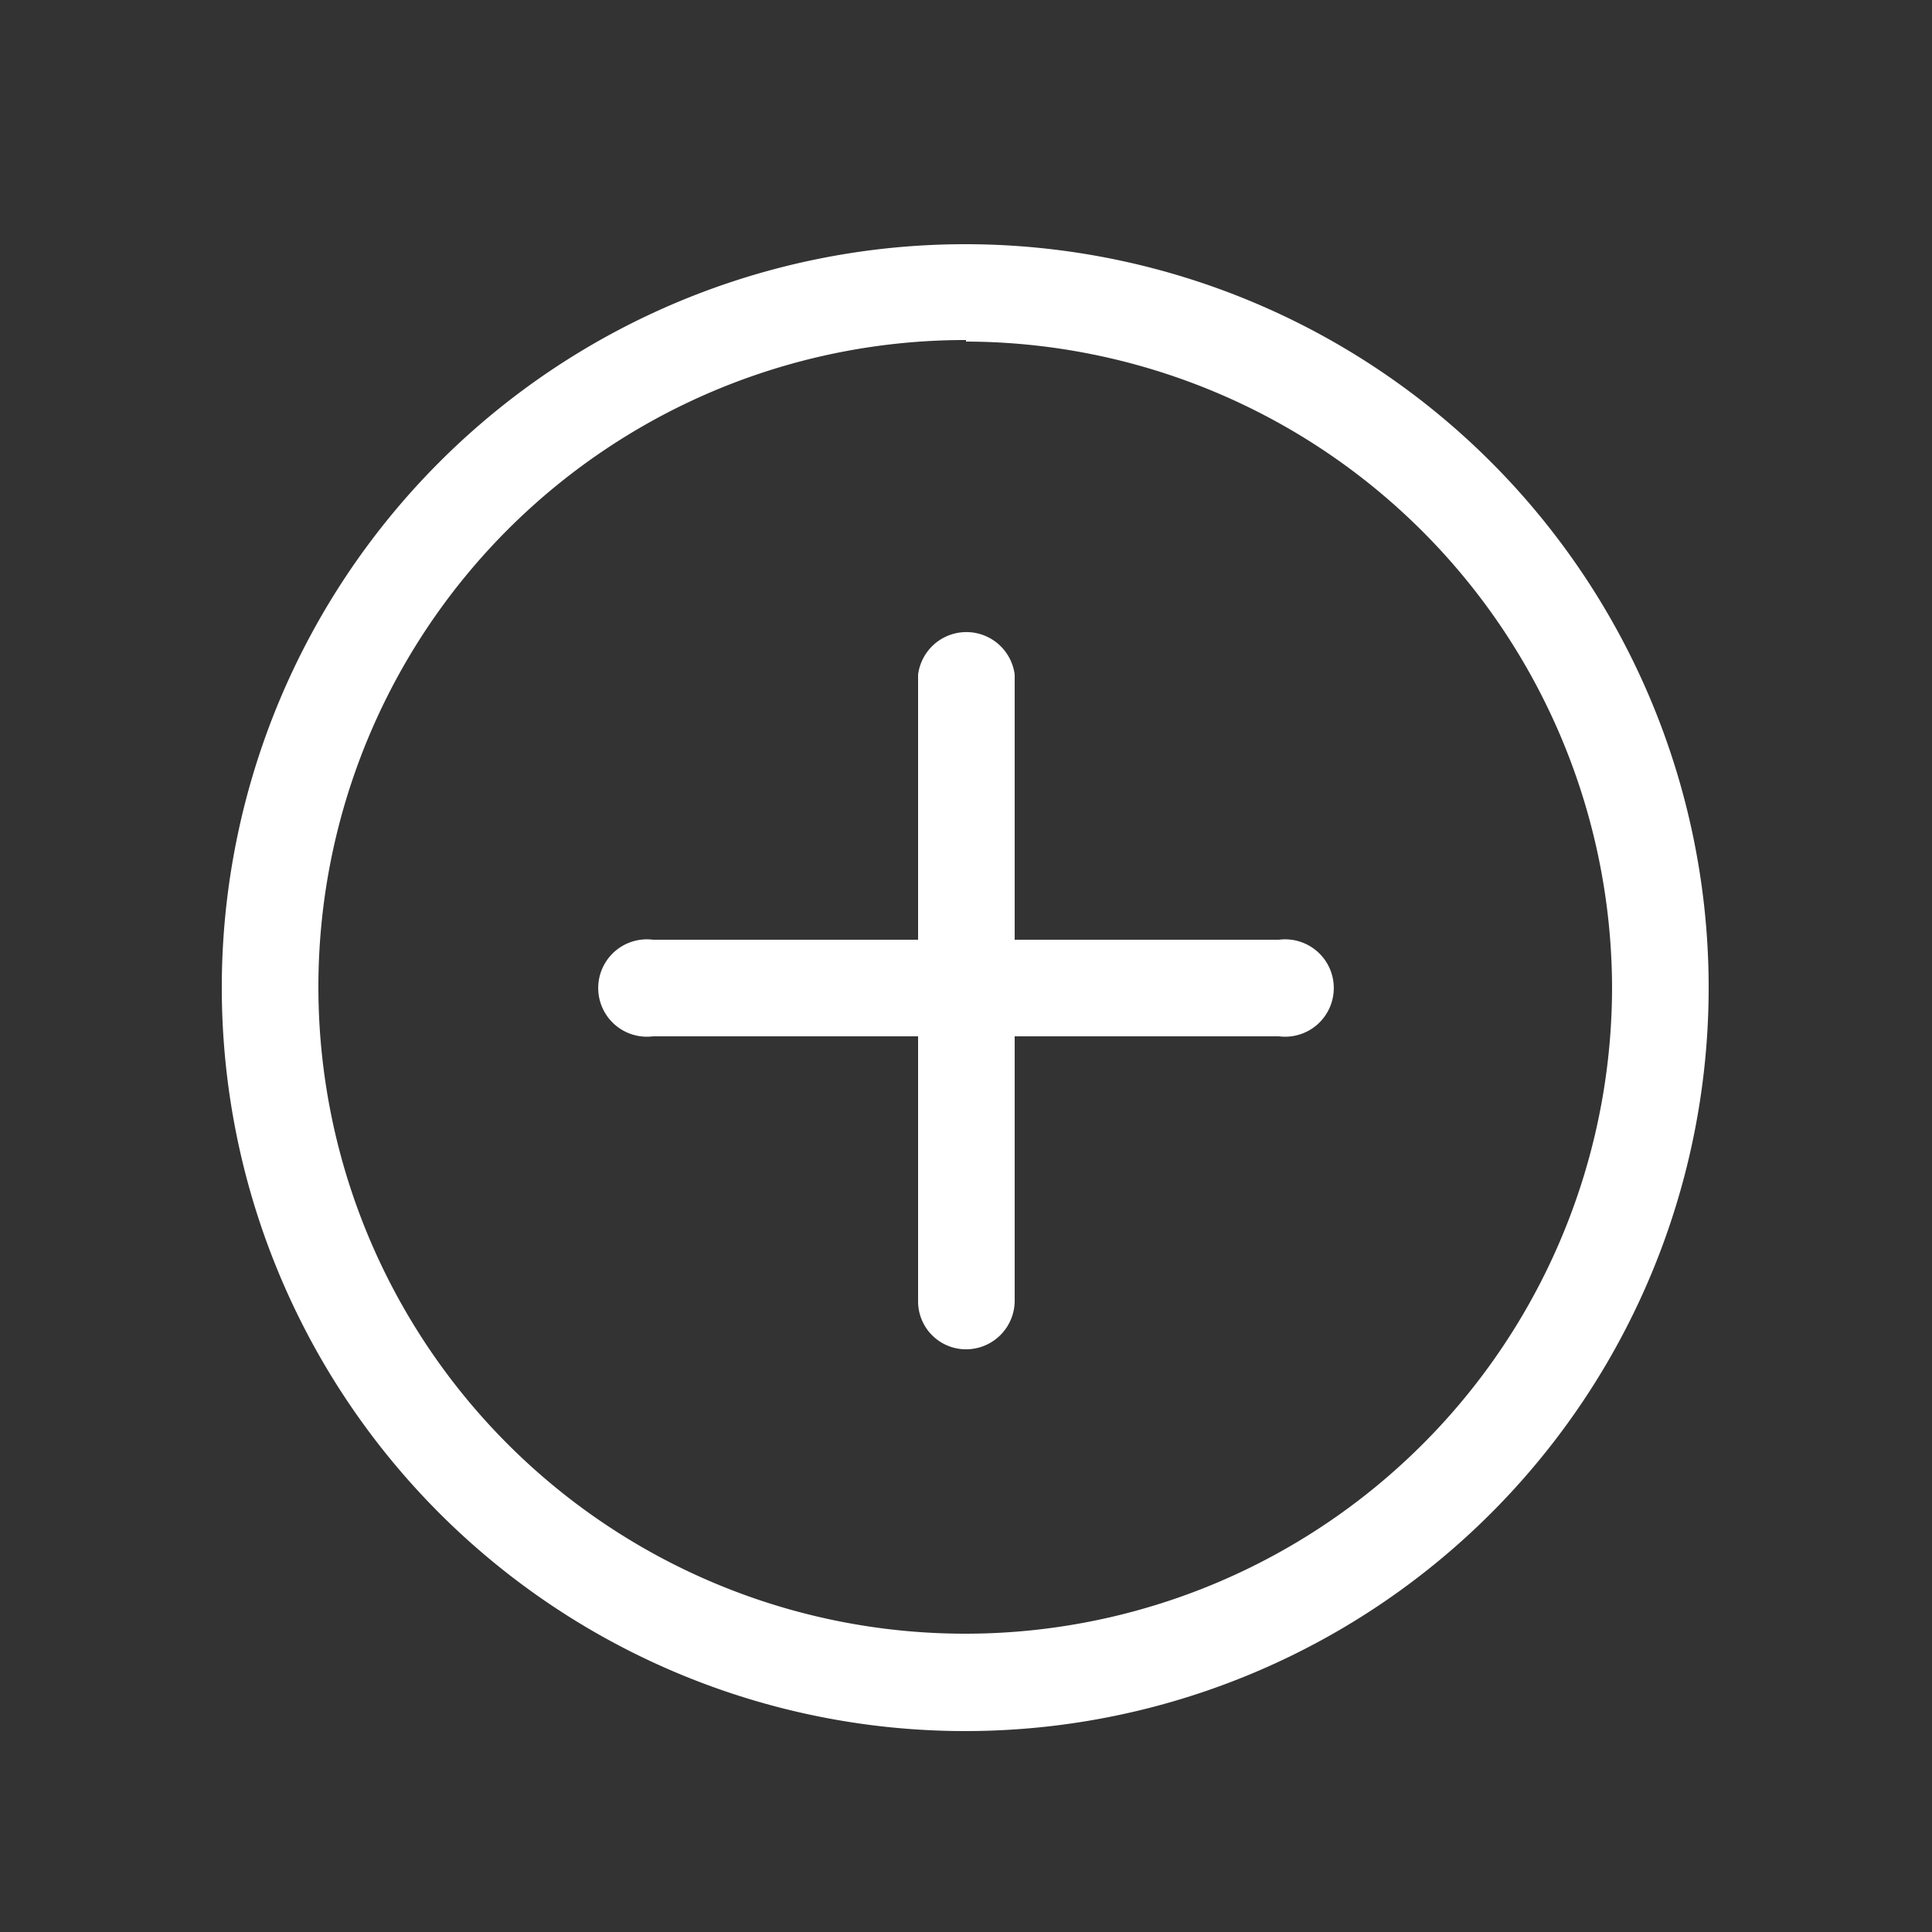 <svg id="Capa_1" data-name="Capa 1" xmlns="http://www.w3.org/2000/svg" viewBox="0 0 25 25"><rect x="0" y="0" width="25" height="25" fill="#333333" stroke="none"/><defs><style>.svg_ico_border{fill:#FFF;}</style></defs><path class="svg_ico_border" d="M12.5,22.4a9.62,9.62,0,1,1,9.61-9.61A9.62,9.62,0,0,1,12.5,22.4Zm0-18a8.37,8.37,0,1,0,8.36,8.37A8.38,8.38,0,0,0,12.5,4.42Z"/><path class="svg_ico_border" d="M12.5,17.46a.62.62,0,0,1-.62-.62V8.73a.63.63,0,0,1,1.25,0v8.11A.63.63,0,0,1,12.5,17.46Z"/><path class="svg_ico_border" d="M16.55,13.41H8.45a.63.63,0,1,1,0-1.25h8.1a.63.63,0,1,1,0,1.25Z"/></svg>